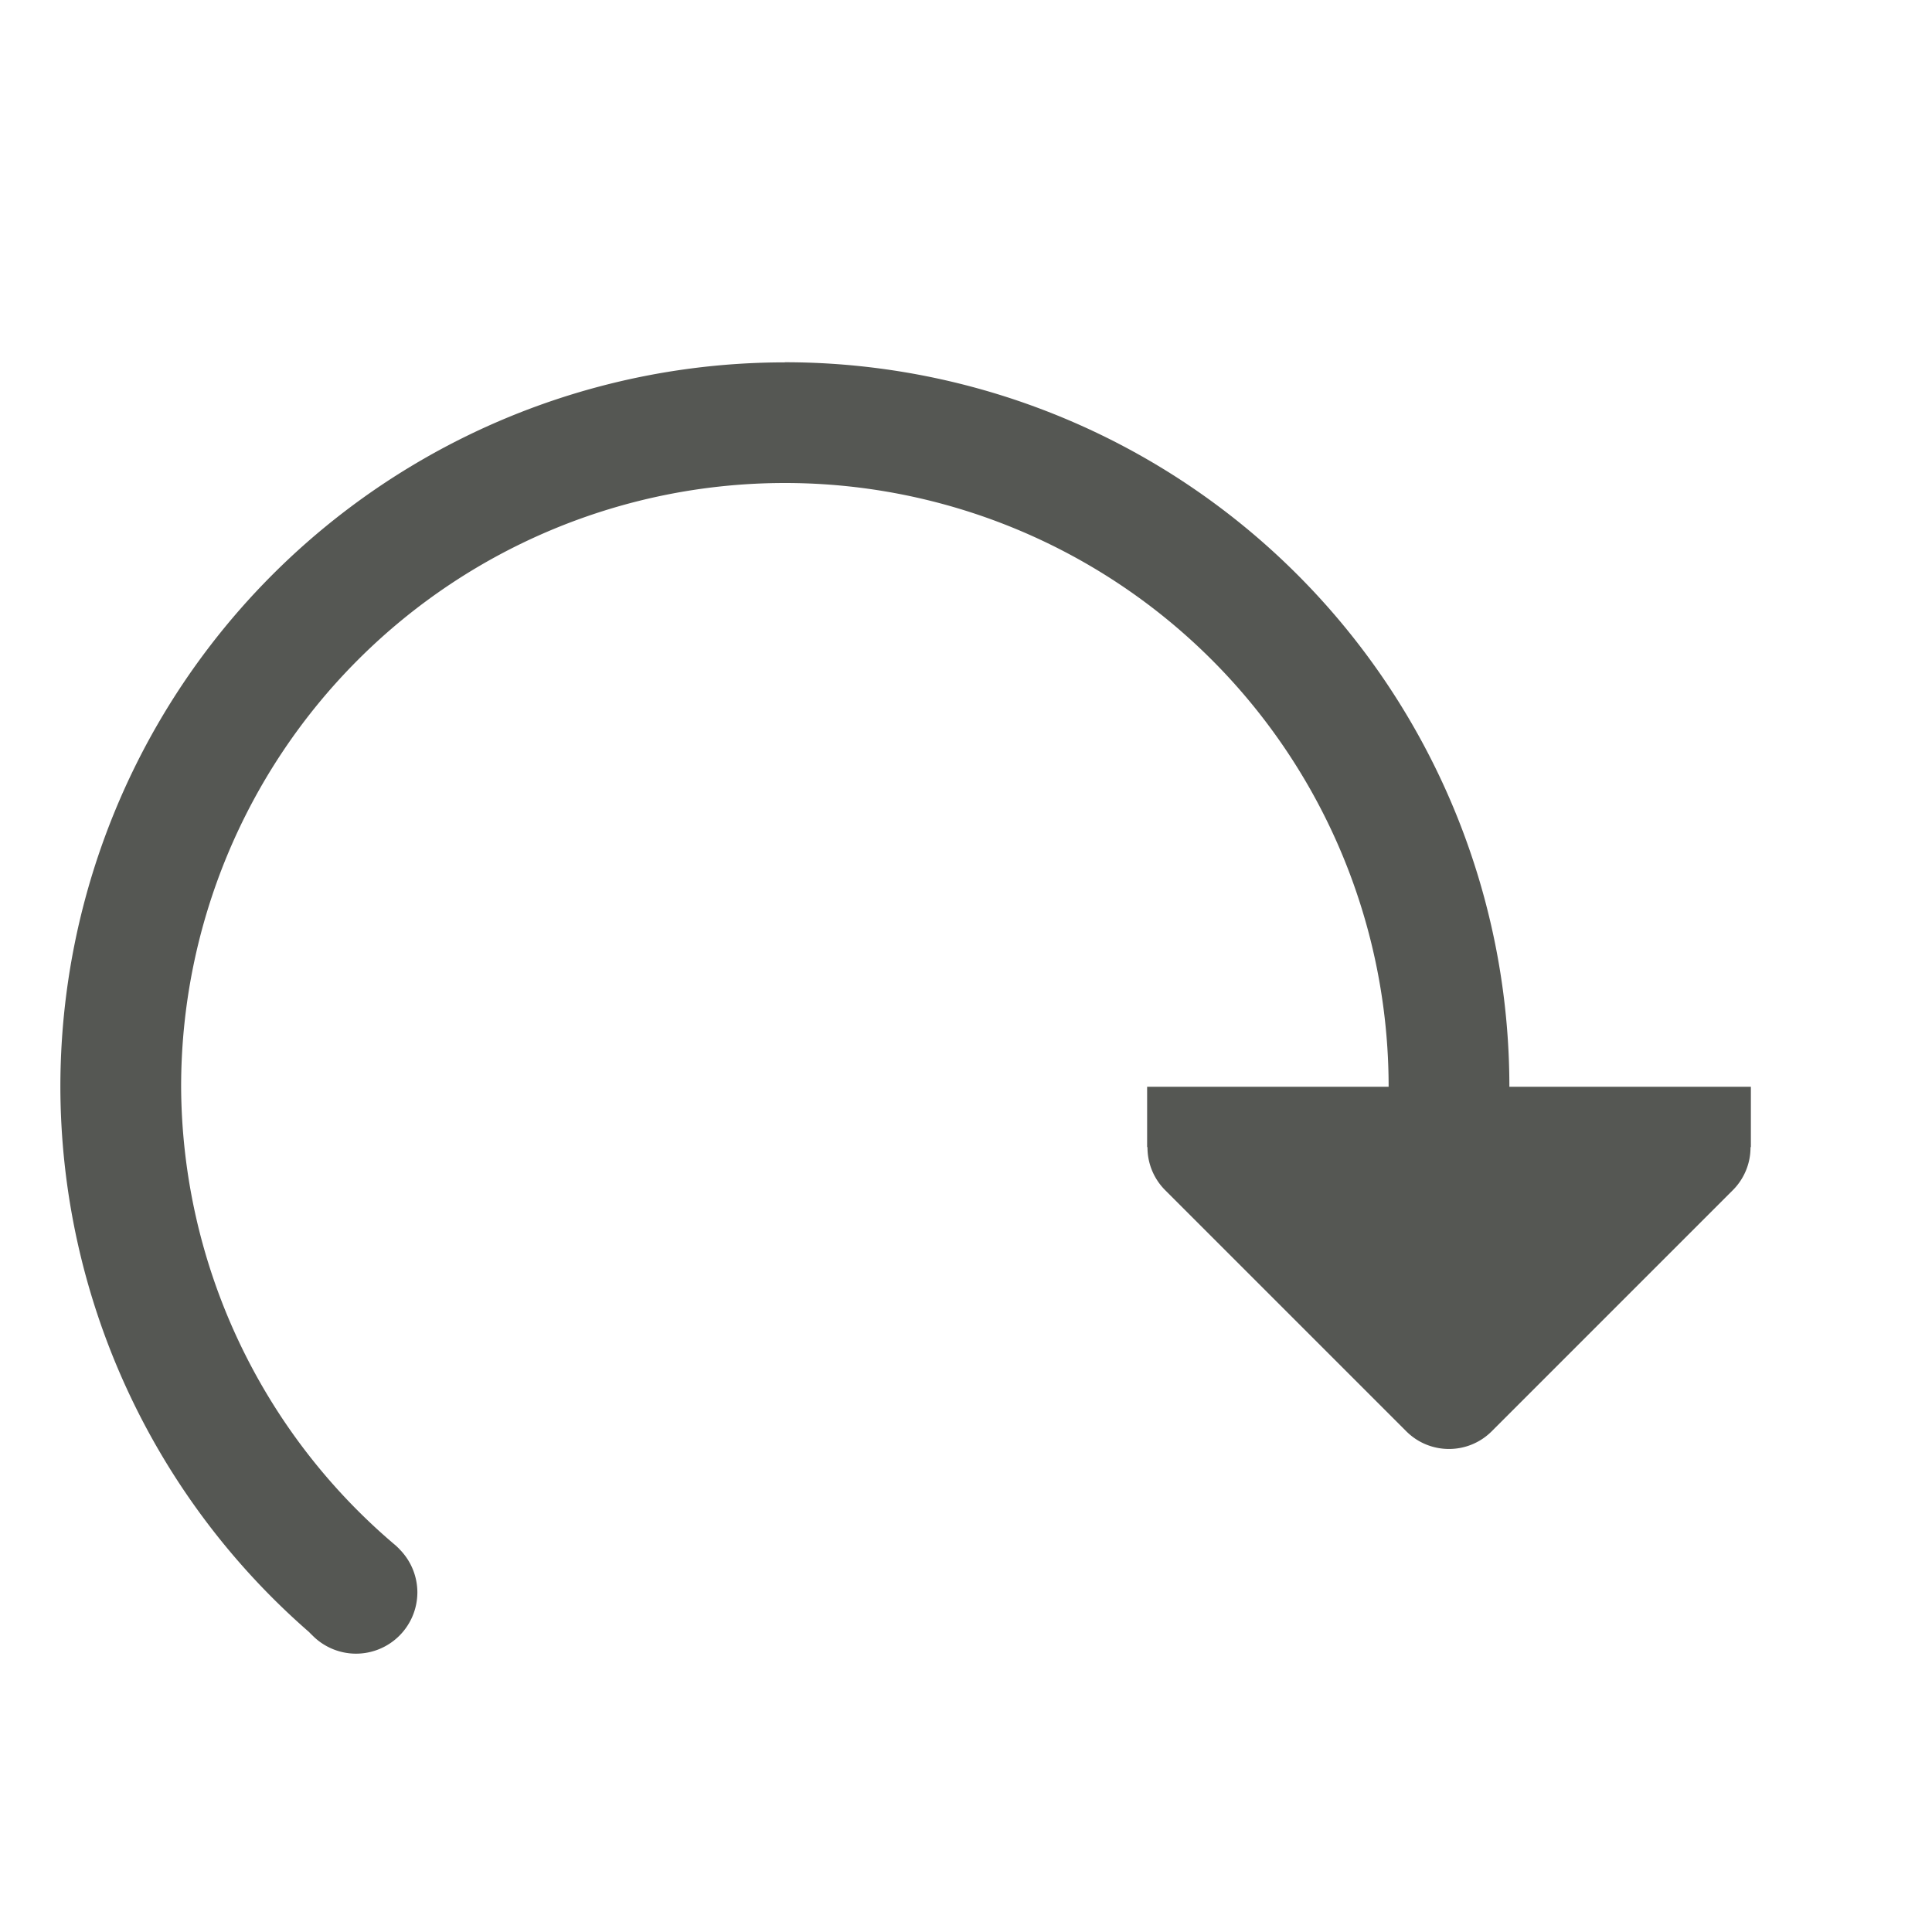 <svg height="32" viewBox="0 0 32 32" width="32" xmlns="http://www.w3.org/2000/svg"><path d="m13 6a12 12 0 0 1 12 12h4v1h-.006c.002.264-.102.519-.287.707l-4 4c-.391.39-1.024.39-1.414 0l-4-4c-.185-.188-.289-.443-.287-.707h-.006v-1h4a10 10 0 0 0 -10-10 10 10 0 0 0 -10 10 10 10 0 0 0 3.561 7.604 1.017 1.017 0 0 1 .002.002 10 10 0 0 0 .051.049v.002a1.017 1.017 0 0 1 .299.717 1.017 1.017 0 0 1 -1.018 1.016 1.017 1.017 0 0 1 -.688-.271 12 12 0 0 1 -.08-.078 1.017 1.017 0 0 1 -.002-.004 12 12 0 0 1 -4.125-9.035 12 12 0 0 1 12-12z" fill="#555753"/></svg>